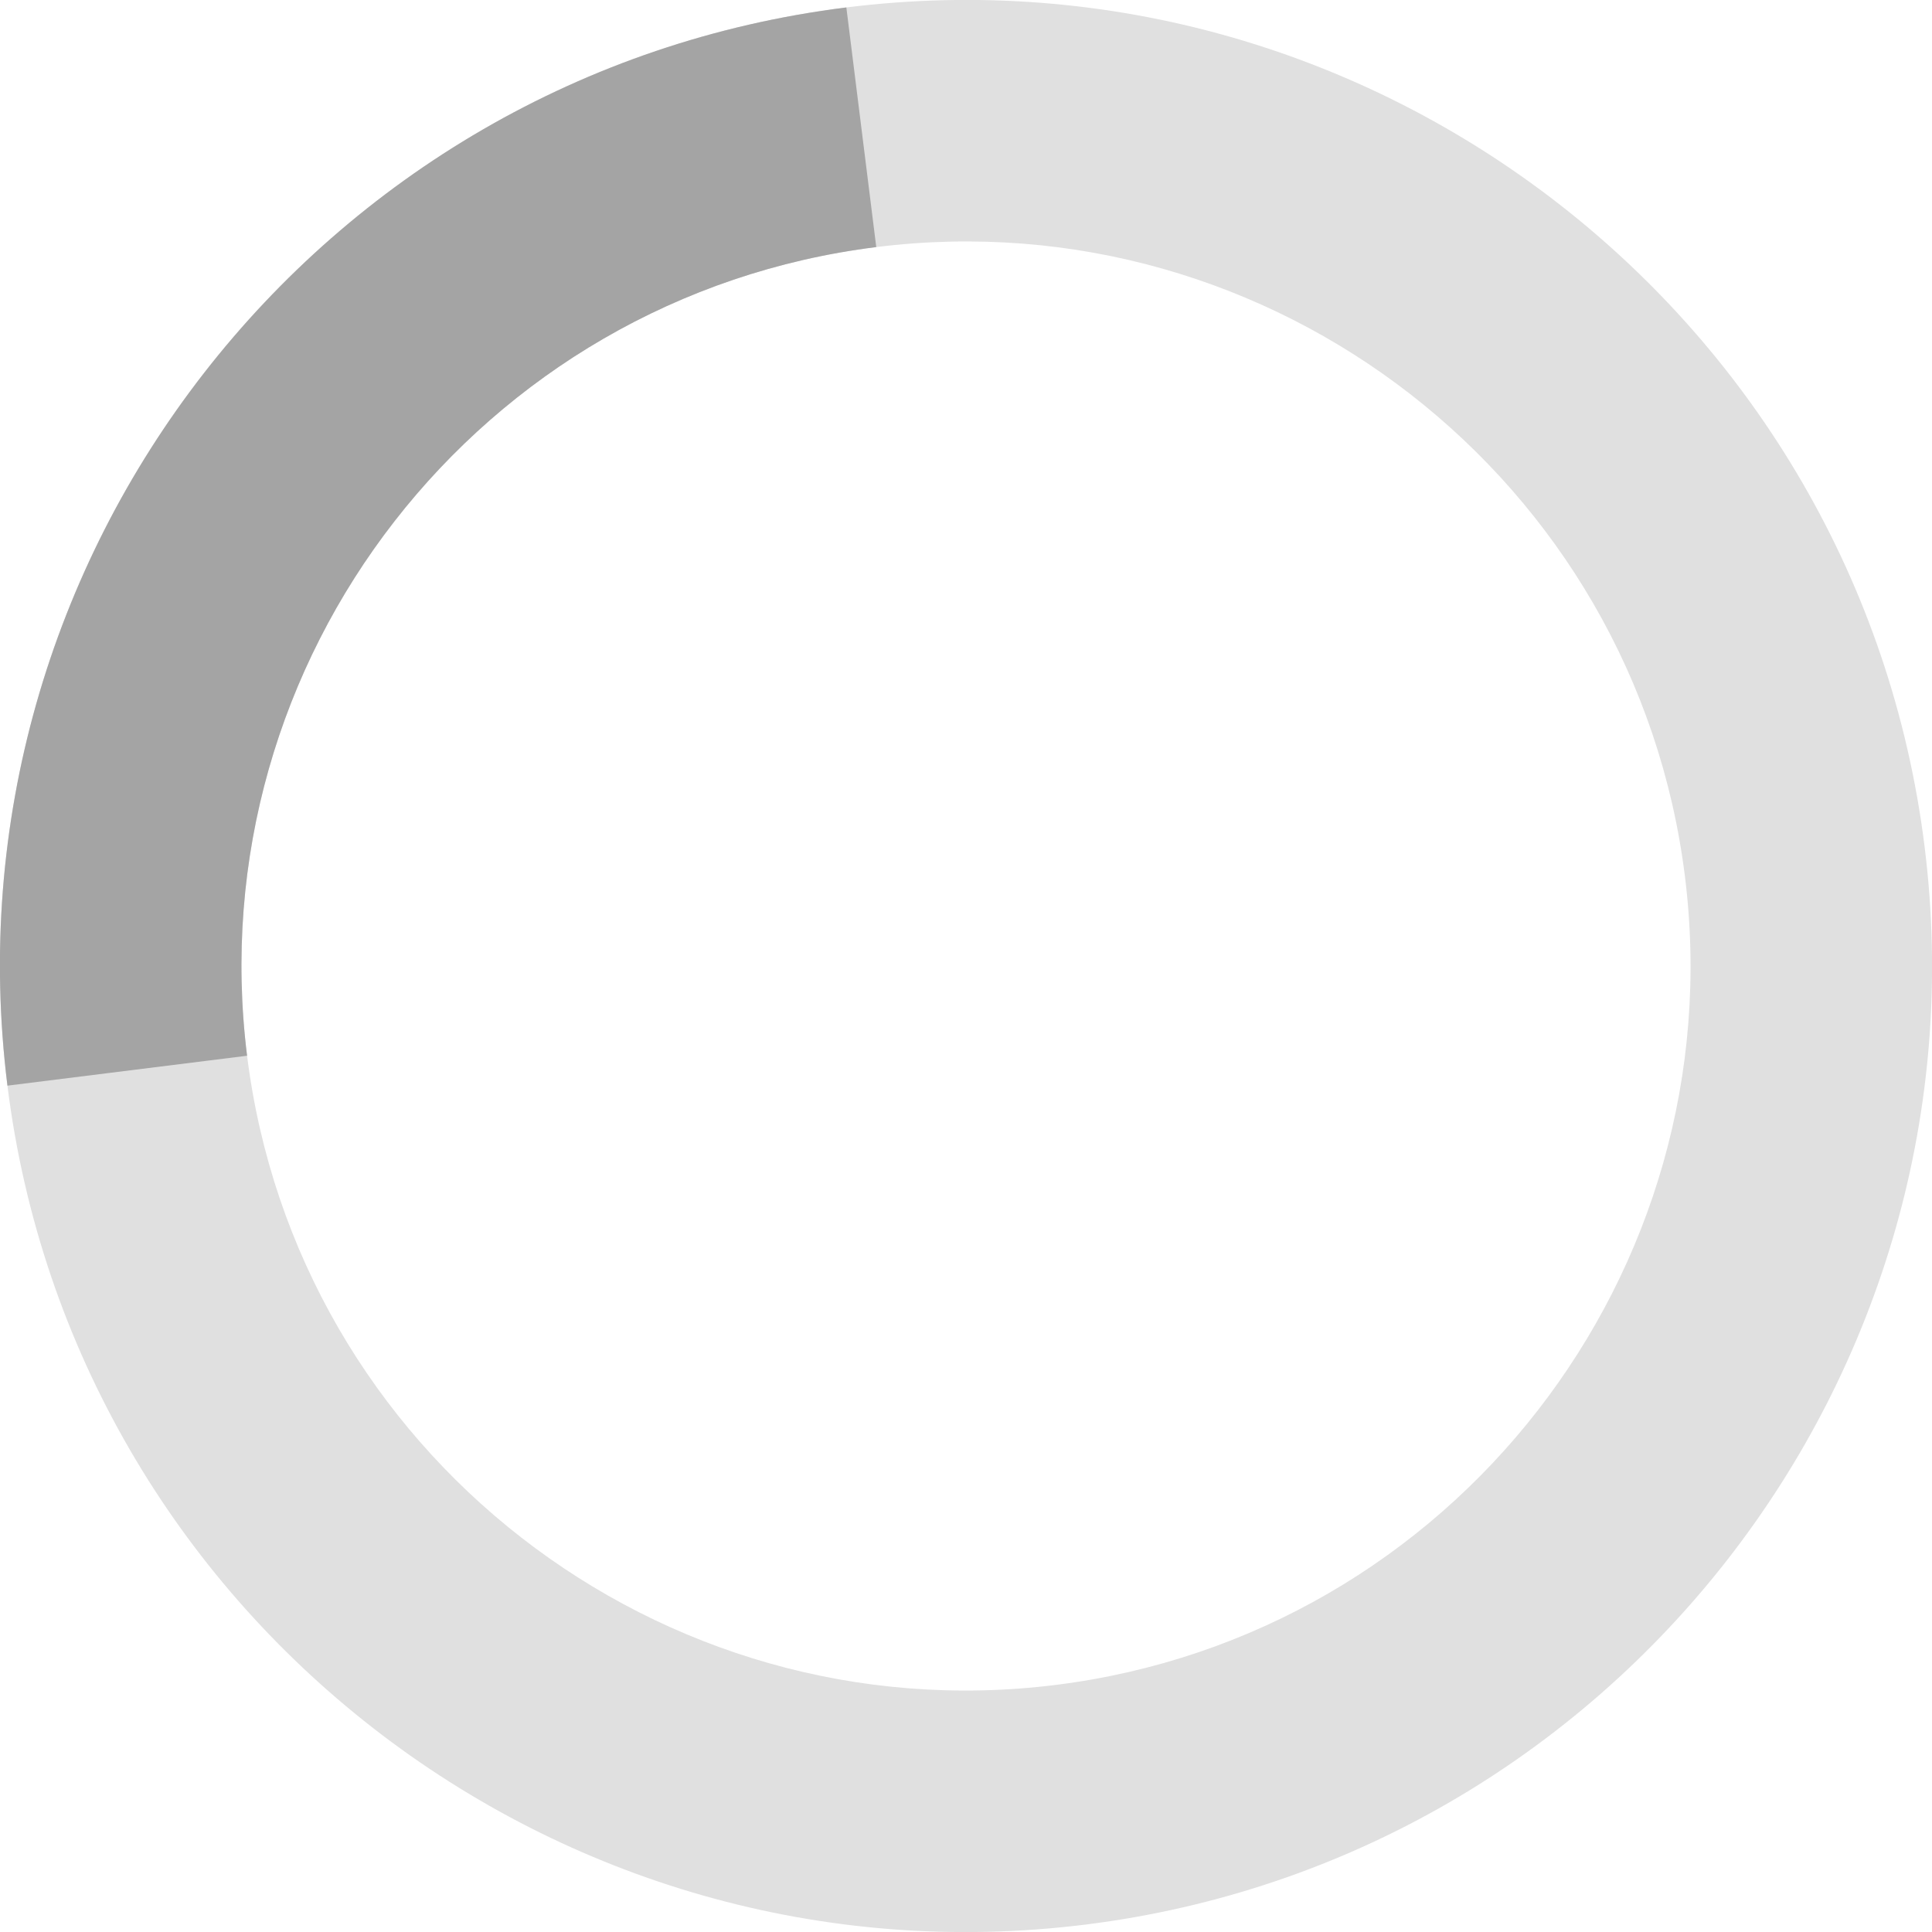 <?xml version="1.0" encoding="UTF-8"?>
<svg width="32px" height="32px" viewBox="0 0 32 32" version="1.1" xmlns="http://www.w3.org/2000/svg" xmlns:xlink="http://www.w3.org/1999/xlink">
    <!-- Generator: Sketch 49.1 (51147) - http://www.bohemiancoding.com/sketch -->
    <title>circle-03</title>
    <desc>Created with Sketch.</desc>
    <defs></defs>
    <g id="小程序新设计" stroke="none" stroke-width="1" fill="none" fill-rule="evenodd">
        <g id="客户1" transform="translate(-288, -235)" fill-rule="nonzero">
            <g id="Group-2" transform="translate(286, 232)">
                <g id="circle-03" transform="translate(0, 1)">
                    <g id="Group" transform="translate(18, 18) rotate(-97.115) translate(-18, -18) translate(2, 2)">
                        <path d="M16,32 C7.178,32 0,24.822 0,16 C0,7.178 7.178,0 16,0 C24.822,0 32,7.178 32,16 C32,24.822 24.822,32 16,32 Z M16,4 C9.383,4 4,9.383 4,16 C4,22.617 9.383,28 16,28 C22.617,28 28,22.617 28,16 C28,9.383 22.617,4 16,4 Z" id="Shape" fill="#E0E0E0"></path>
                        <path d="M32,16 L28,16 C28,9.383 22.617,4 16,4 L16,0 C24.822,0 32,7.178 32,16 Z" id="Shape" fill="#A4A4A4"></path>
                    </g>
                </g>
            </g>
        </g>
    </g>
</svg>